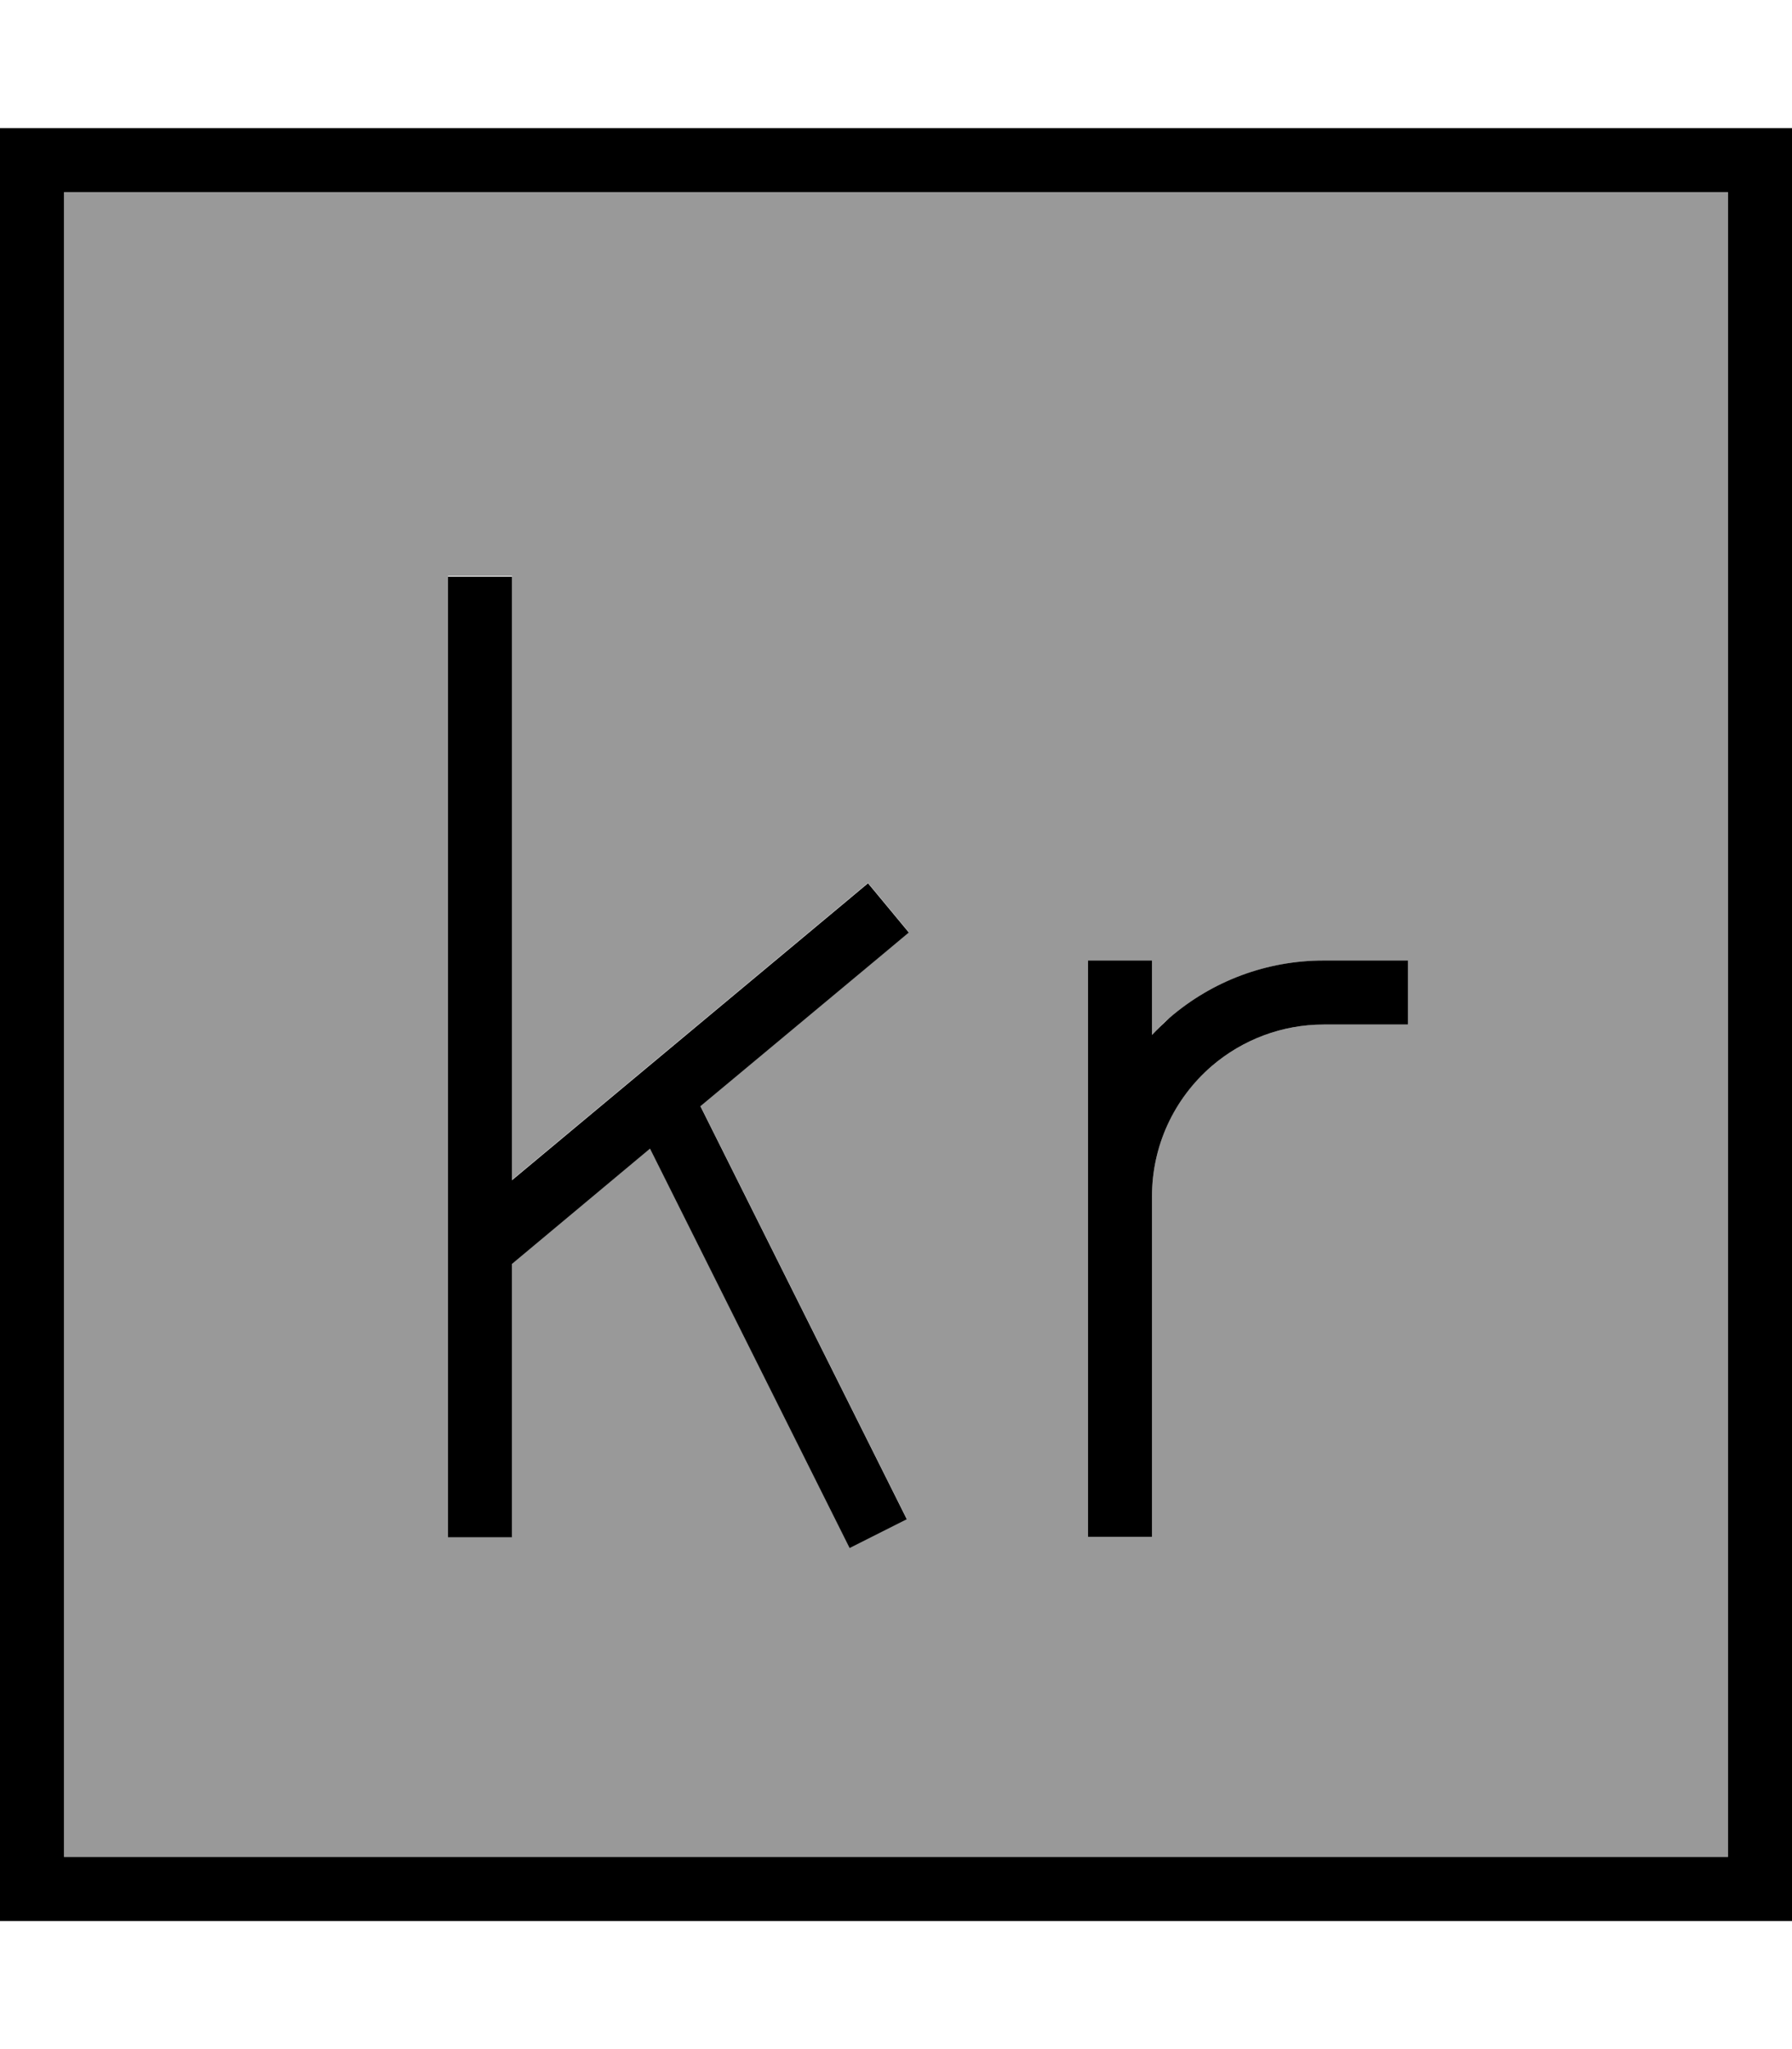 <svg fill="currentColor" xmlns="http://www.w3.org/2000/svg" viewBox="0 0 448 512"><!--! Font Awesome Pro 7.1.0 by @fontawesome - https://fontawesome.com License - https://fontawesome.com/license (Commercial License) Copyright 2025 Fonticons, Inc. --><path opacity=".4" fill="currentColor" d="M16 48l416 0 0 416-416 0 0-416zm96 96l0 240 16 0 0-68.3 34.5-28.8 46.3 92.6 3.6 7.2 14.3-7.2-3.6-7.2-48-96 46-38.3 6.1-5.1-10.2-12.3-6.1 5.1-82.9 69.1 0-150.9-16 0zm160 96l0 144 16 0 0-85.1c0-12.5 5.4-24.4 14.9-32.5 7.8-6.7 17.7-10.4 28-10.4l21.1 0 0-16-21.1 0c-14.1 0-27.8 5.1-38.5 14.3-1.6 1.3-3 2.8-4.4 4.3l0-18.6-16 0z"/><path fill="currentColor" d="M16 48l0 416 416 0 0-416-416 0zM0 32l448 0 0 448-448 0 0-448zM128 144l0 150.9 82.9-69.1 6.1-5.1 10.2 12.3-6.1 5.1-46 38.3 48 96 3.6 7.2-14.3 7.2-3.6-7.2-46.3-92.6-34.5 28.8 0 68.3-16 0 0-240 16 0zM302.9 266.4c-9.5 8.2-14.9 20-14.9 32.5l0 85.1-16 0 0-144 16 0 0 18.6c1.4-1.5 2.9-2.9 4.4-4.3 10.7-9.2 24.3-14.3 38.5-14.3l21.1 0 0 16-21.1 0c-10.3 0-20.2 3.7-28 10.4z"/></svg>